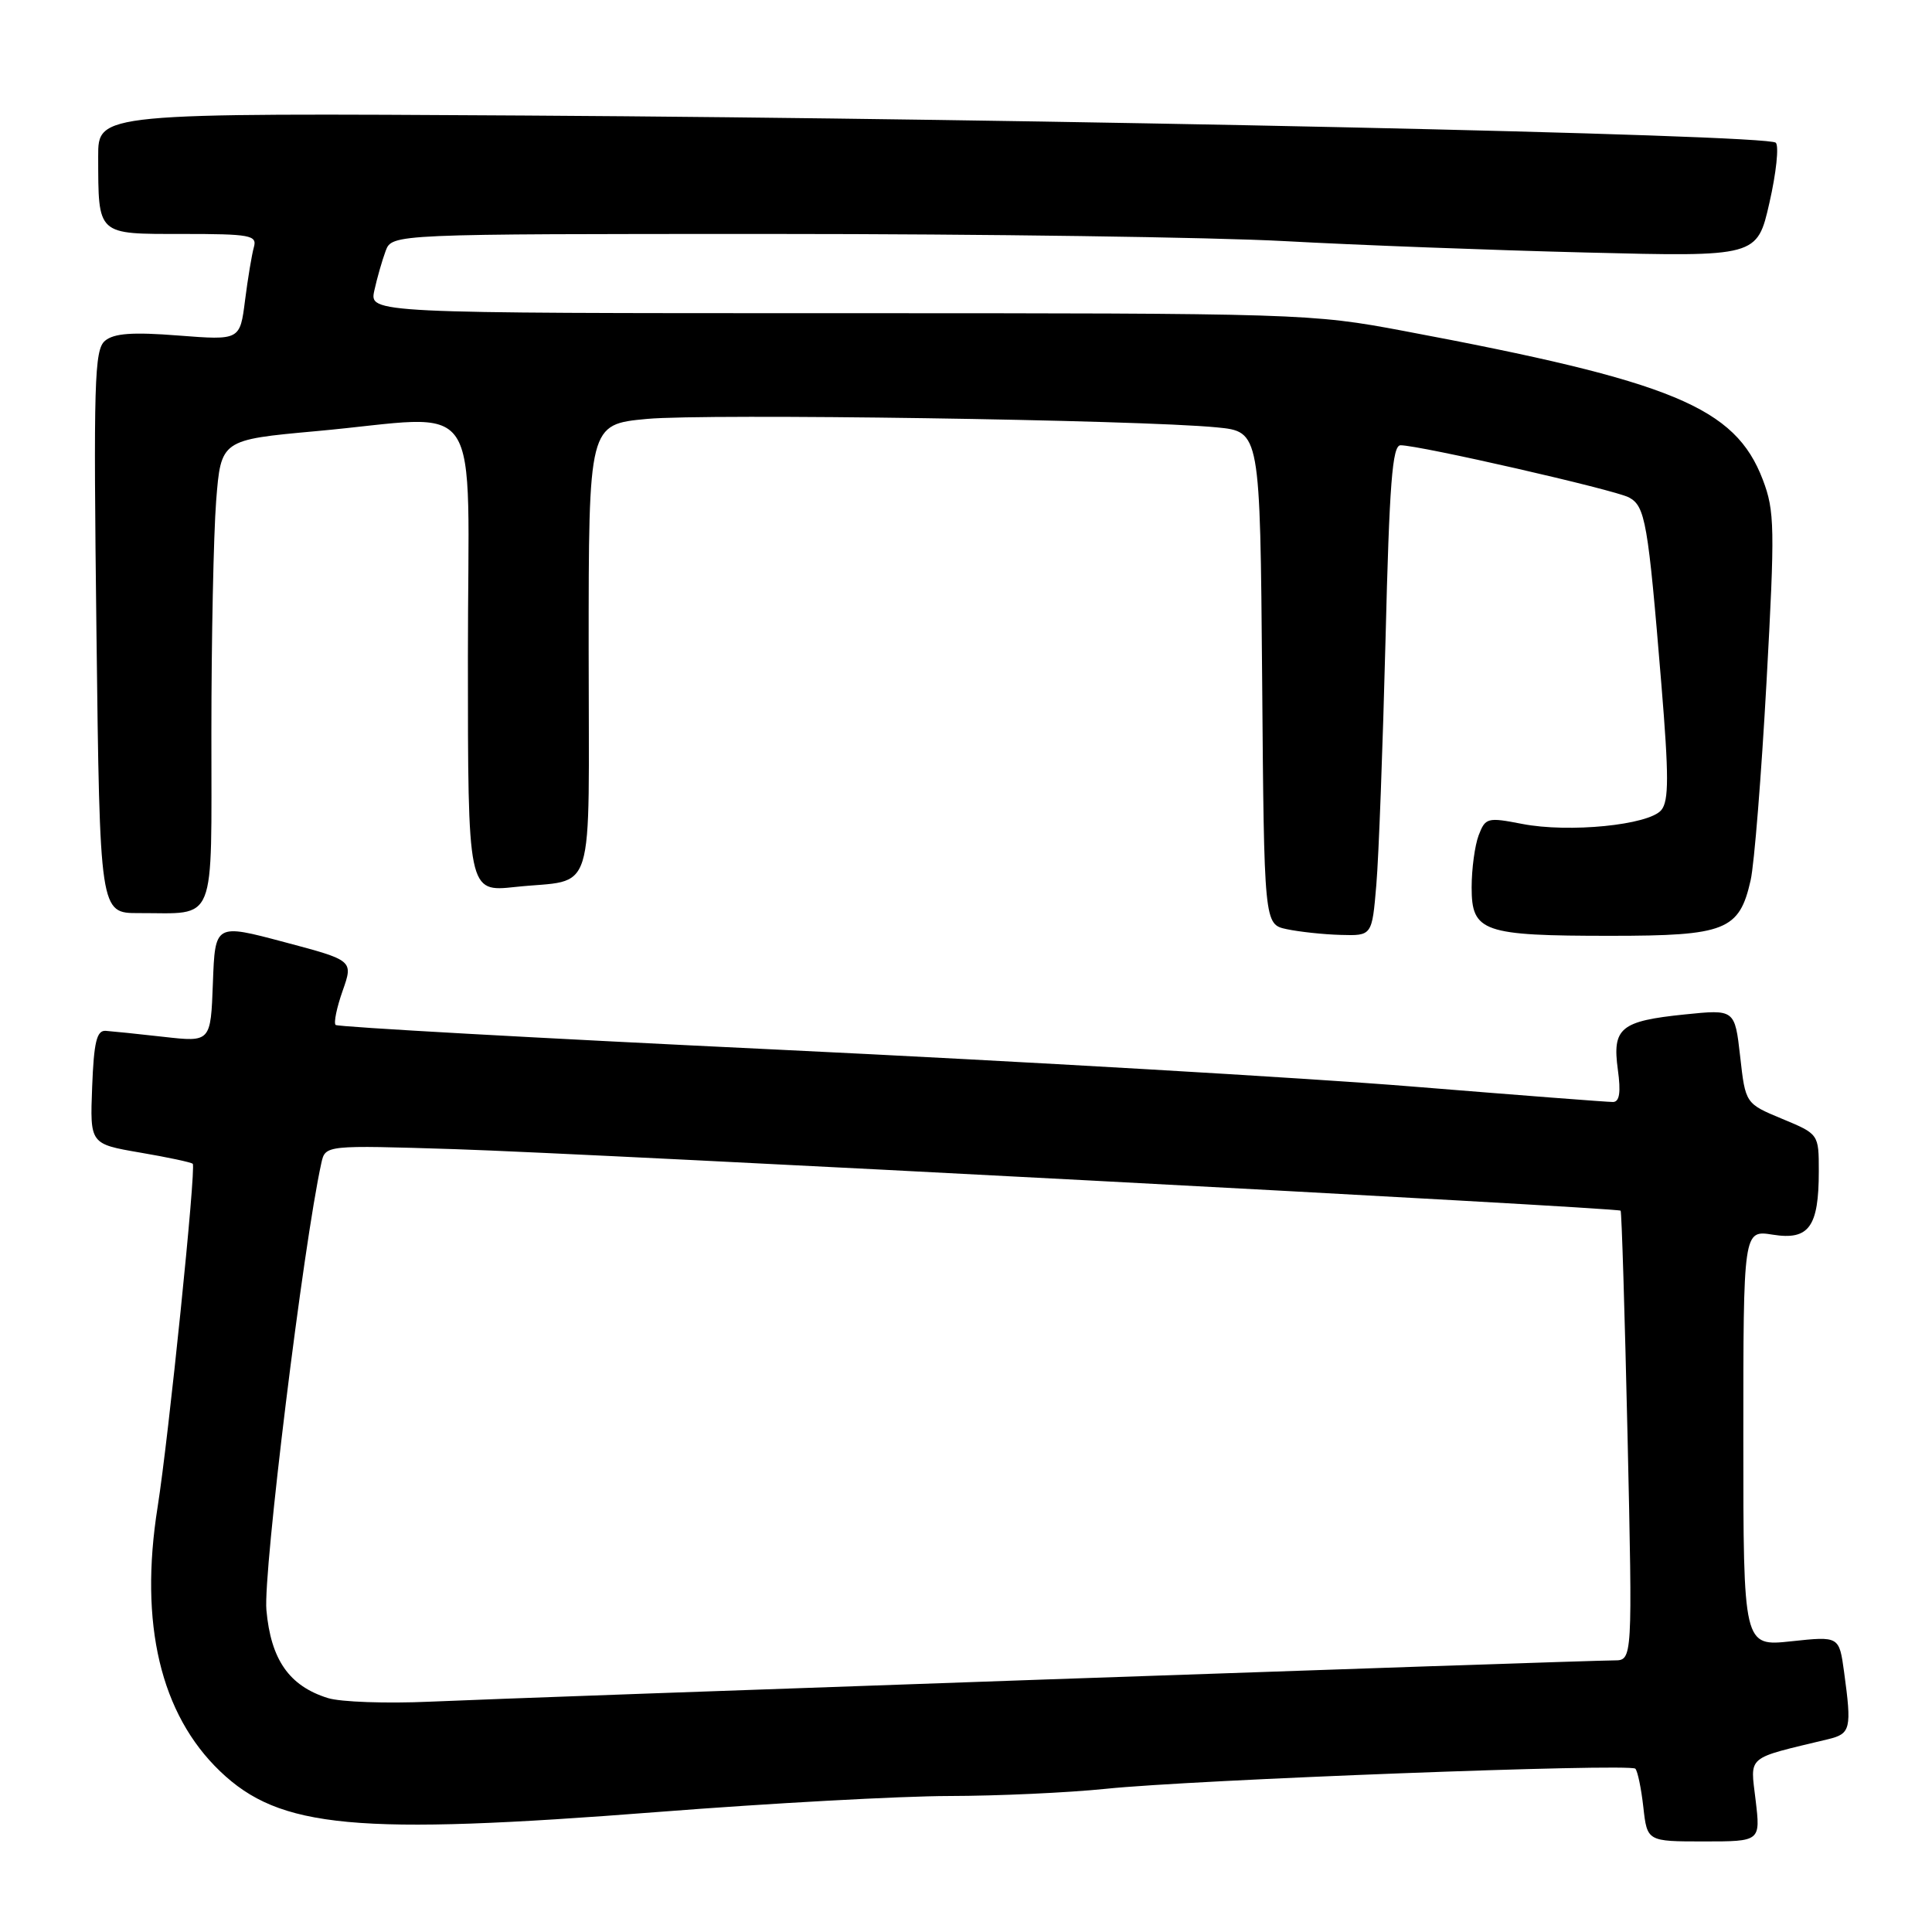 <?xml version="1.0" encoding="UTF-8" standalone="no"?>
<!DOCTYPE svg PUBLIC "-//W3C//DTD SVG 1.1//EN" "http://www.w3.org/Graphics/SVG/1.1/DTD/svg11.dtd" >
<svg xmlns="http://www.w3.org/2000/svg" xmlns:xlink="http://www.w3.org/1999/xlink" version="1.1" viewBox="0 0 256 256">
 <g >
 <path fill="currentColor"
d=" M 232.63 238.54 C 231.92 232.51 231.21 233.11 242.25 230.45 C 245.23 229.73 245.38 229.08 244.35 221.54 C 243.70 216.80 243.70 216.80 237.35 217.48 C 231.00 218.16 231.00 218.16 231.00 190.57 C 231.00 162.98 231.00 162.98 234.90 163.60 C 239.70 164.37 241.00 162.57 241.00 155.20 C 241.00 150.27 241.00 150.27 236.14 148.25 C 231.28 146.23 231.28 146.23 230.58 139.98 C 229.87 133.74 229.87 133.74 223.23 134.42 C 214.73 135.29 213.62 136.21 214.37 141.71 C 214.79 144.75 214.60 146.00 213.73 146.02 C 213.05 146.03 201.03 145.10 187.00 143.96 C 172.97 142.82 135.28 140.63 103.23 139.09 C 71.19 137.56 44.75 136.08 44.47 135.81 C 44.20 135.53 44.62 133.50 45.40 131.29 C 46.82 127.26 46.82 127.26 37.66 124.83 C 28.50 122.39 28.50 122.39 28.21 130.24 C 27.92 138.09 27.92 138.09 21.71 137.39 C 18.29 137.00 14.82 136.65 14.00 136.59 C 12.81 136.52 12.44 138.08 12.21 144.04 C 11.92 151.58 11.92 151.58 18.55 152.72 C 22.20 153.34 25.35 154.01 25.54 154.21 C 26.01 154.68 22.34 190.53 20.88 199.72 C 18.43 215.15 21.27 227.14 29.16 234.70 C 37.08 242.29 47.11 243.22 87.27 240.09 C 102.00 238.94 119.33 237.99 125.77 237.98 C 132.22 237.97 141.55 237.54 146.50 237.03 C 157.92 235.83 215.96 233.63 216.69 234.36 C 216.99 234.66 217.47 236.95 217.75 239.45 C 218.26 244.00 218.26 244.00 225.77 244.00 C 233.28 244.00 233.28 244.00 232.63 238.54 Z  M 182.37 117.25 C 182.69 113.54 183.23 98.91 183.59 84.75 C 184.10 64.06 184.49 59.00 185.58 59.00 C 188.12 59.00 213.94 64.90 215.84 65.91 C 218.01 67.08 218.37 69.12 220.14 90.67 C 221.14 102.82 221.14 106.13 220.13 107.34 C 218.48 109.33 207.88 110.38 201.68 109.17 C 197.10 108.28 196.82 108.35 195.93 110.68 C 195.42 112.03 195.00 115.14 195.00 117.59 C 195.00 123.49 196.47 124.00 213.45 124.00 C 228.66 124.00 230.47 123.28 231.97 116.63 C 232.45 114.51 233.39 102.71 234.07 90.42 C 235.20 69.88 235.16 67.71 233.58 63.56 C 229.91 53.95 221.72 50.56 186.00 43.85 C 173.73 41.54 172.37 41.50 111.23 41.50 C 48.95 41.50 48.95 41.50 49.60 38.50 C 49.96 36.85 50.64 34.49 51.10 33.25 C 51.95 31.00 51.95 31.00 102.44 31.00 C 130.21 31.00 160.71 31.43 170.22 31.95 C 179.72 32.47 197.70 33.15 210.17 33.46 C 232.83 34.03 232.83 34.03 234.46 26.86 C 235.36 22.92 235.74 19.34 235.30 18.91 C 234.19 17.82 137.83 15.72 69.75 15.31 C 13.00 14.97 13.00 14.97 13.01 20.73 C 13.04 31.25 12.76 31.00 24.18 31.00 C 33.18 31.00 34.09 31.17 33.64 32.75 C 33.37 33.71 32.84 36.88 32.47 39.79 C 31.80 45.09 31.80 45.09 23.65 44.46 C 17.55 43.98 15.10 44.16 13.91 45.16 C 12.50 46.35 12.38 50.61 12.78 83.75 C 13.23 121.00 13.23 121.00 18.37 120.99 C 28.81 120.96 28.00 122.98 28.01 97.13 C 28.01 84.69 28.30 70.85 28.64 66.39 C 29.28 58.28 29.28 58.28 41.89 57.13 C 64.53 55.08 62.00 51.31 62.00 87.10 C 62.00 118.20 62.00 118.20 68.25 117.53 C 79.10 116.36 78.00 119.92 78.00 86.05 C 78.00 56.23 78.00 56.23 85.72 55.51 C 93.64 54.77 150.95 55.62 161.24 56.63 C 166.97 57.19 166.97 57.19 167.24 89.84 C 167.50 122.48 167.50 122.48 170.50 123.12 C 172.15 123.47 175.37 123.82 177.65 123.88 C 181.80 124.00 181.80 124.00 182.37 117.25 Z  M 43.44 225.00 C 38.32 223.40 35.89 219.92 35.30 213.34 C 34.85 208.40 40.19 164.94 42.58 154.11 C 43.11 151.73 43.11 151.73 60.30 152.27 C 78.50 152.85 214.33 160.01 214.74 160.42 C 214.88 160.55 215.29 174.01 215.66 190.33 C 216.32 220.00 216.32 220.00 213.91 220.01 C 210.05 220.01 68.57 224.95 57.00 225.48 C 51.22 225.74 45.13 225.53 43.44 225.00 Z "/>
</g>
</svg>